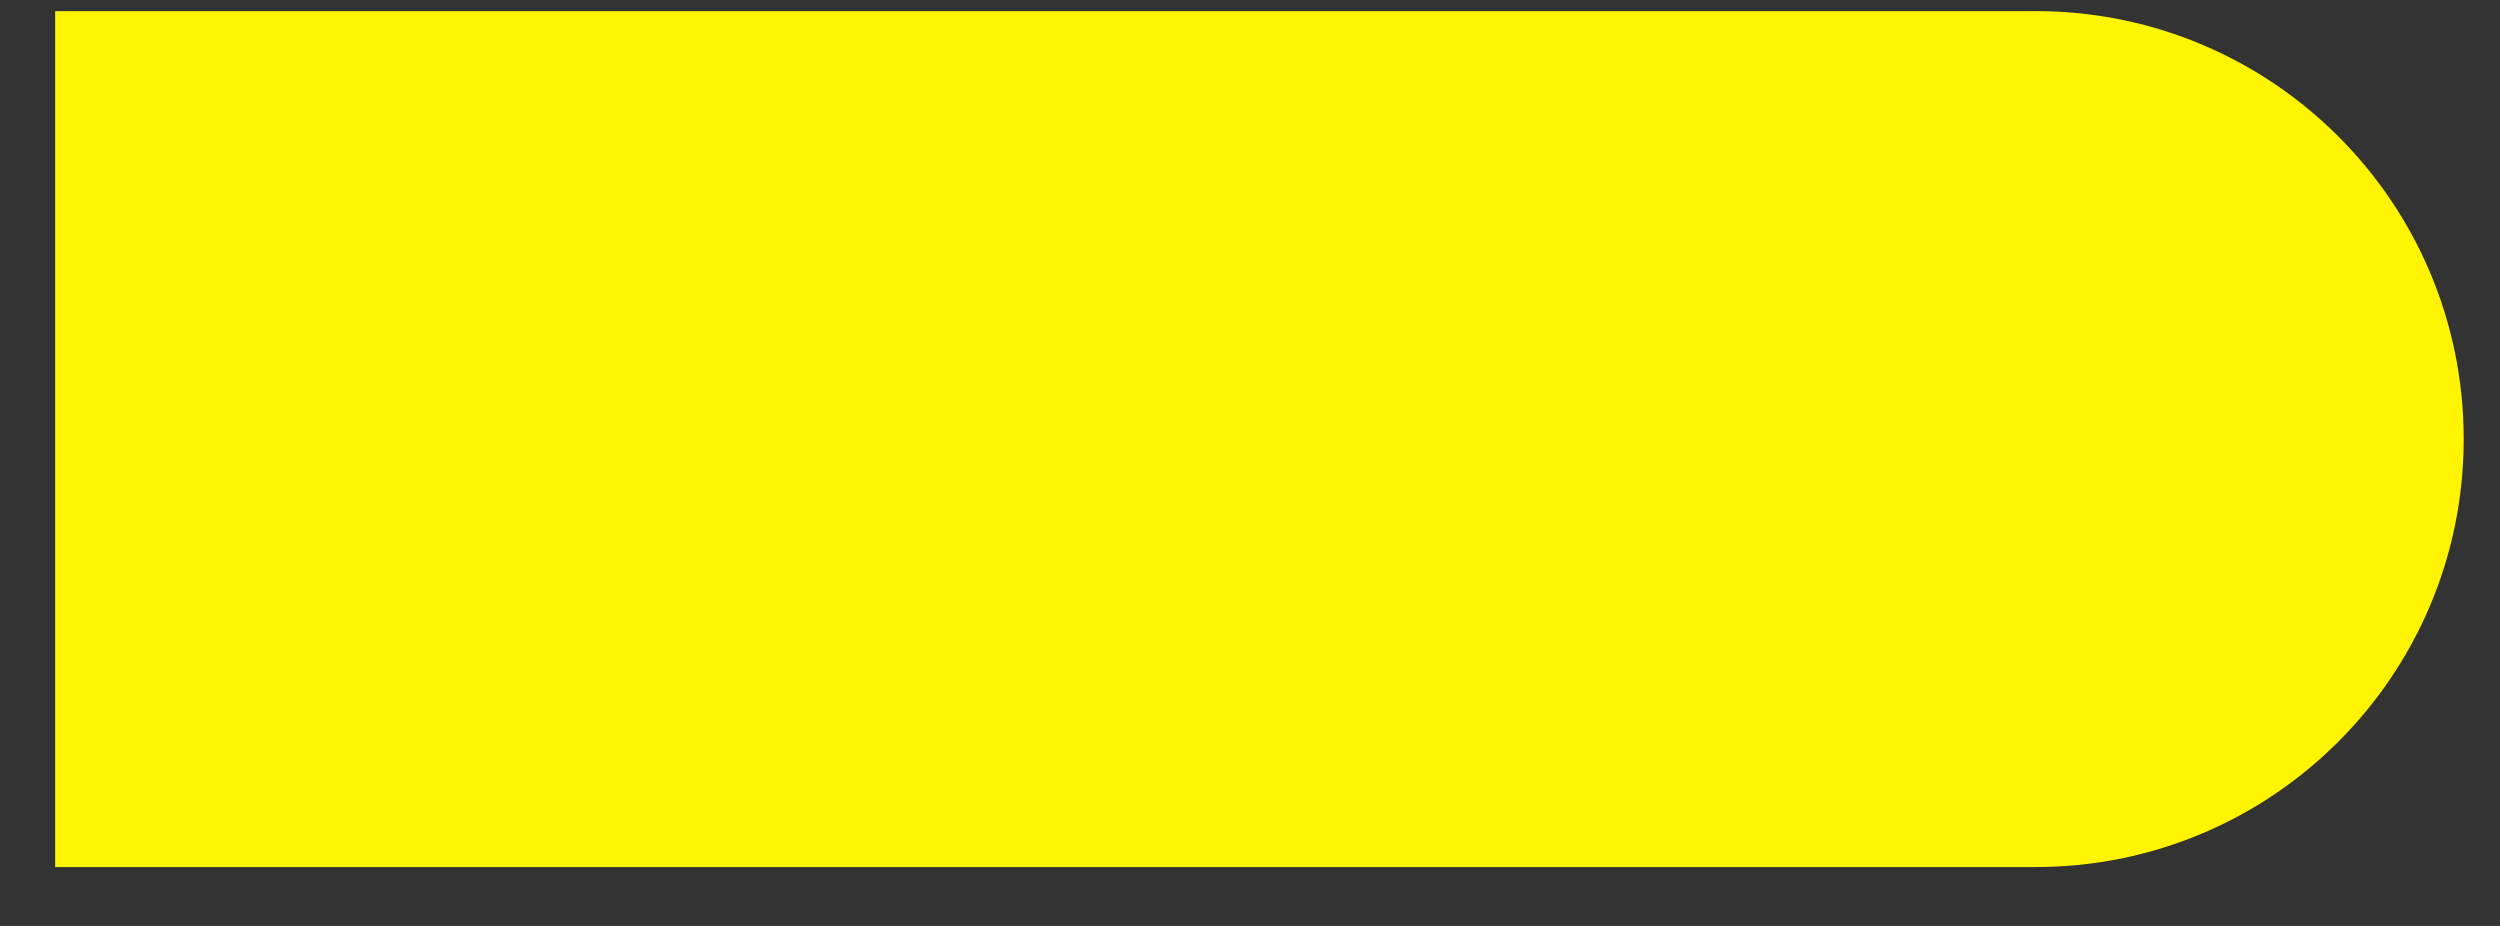 <svg fill="none" height="10" viewBox="0 0 27 10" width="27" xmlns="http://www.w3.org/2000/svg"><rect x="0" y="0" width="27" height="10" fill="#333333" stroke="none"/><path d="m26.608 4.742c0-2.553-2.069-4.622-4.622-4.622l-21.39-0-0 9.244 21.39 0c2.553 0 4.622-2.069 4.622-4.622z" fill="#fff500"/></svg>